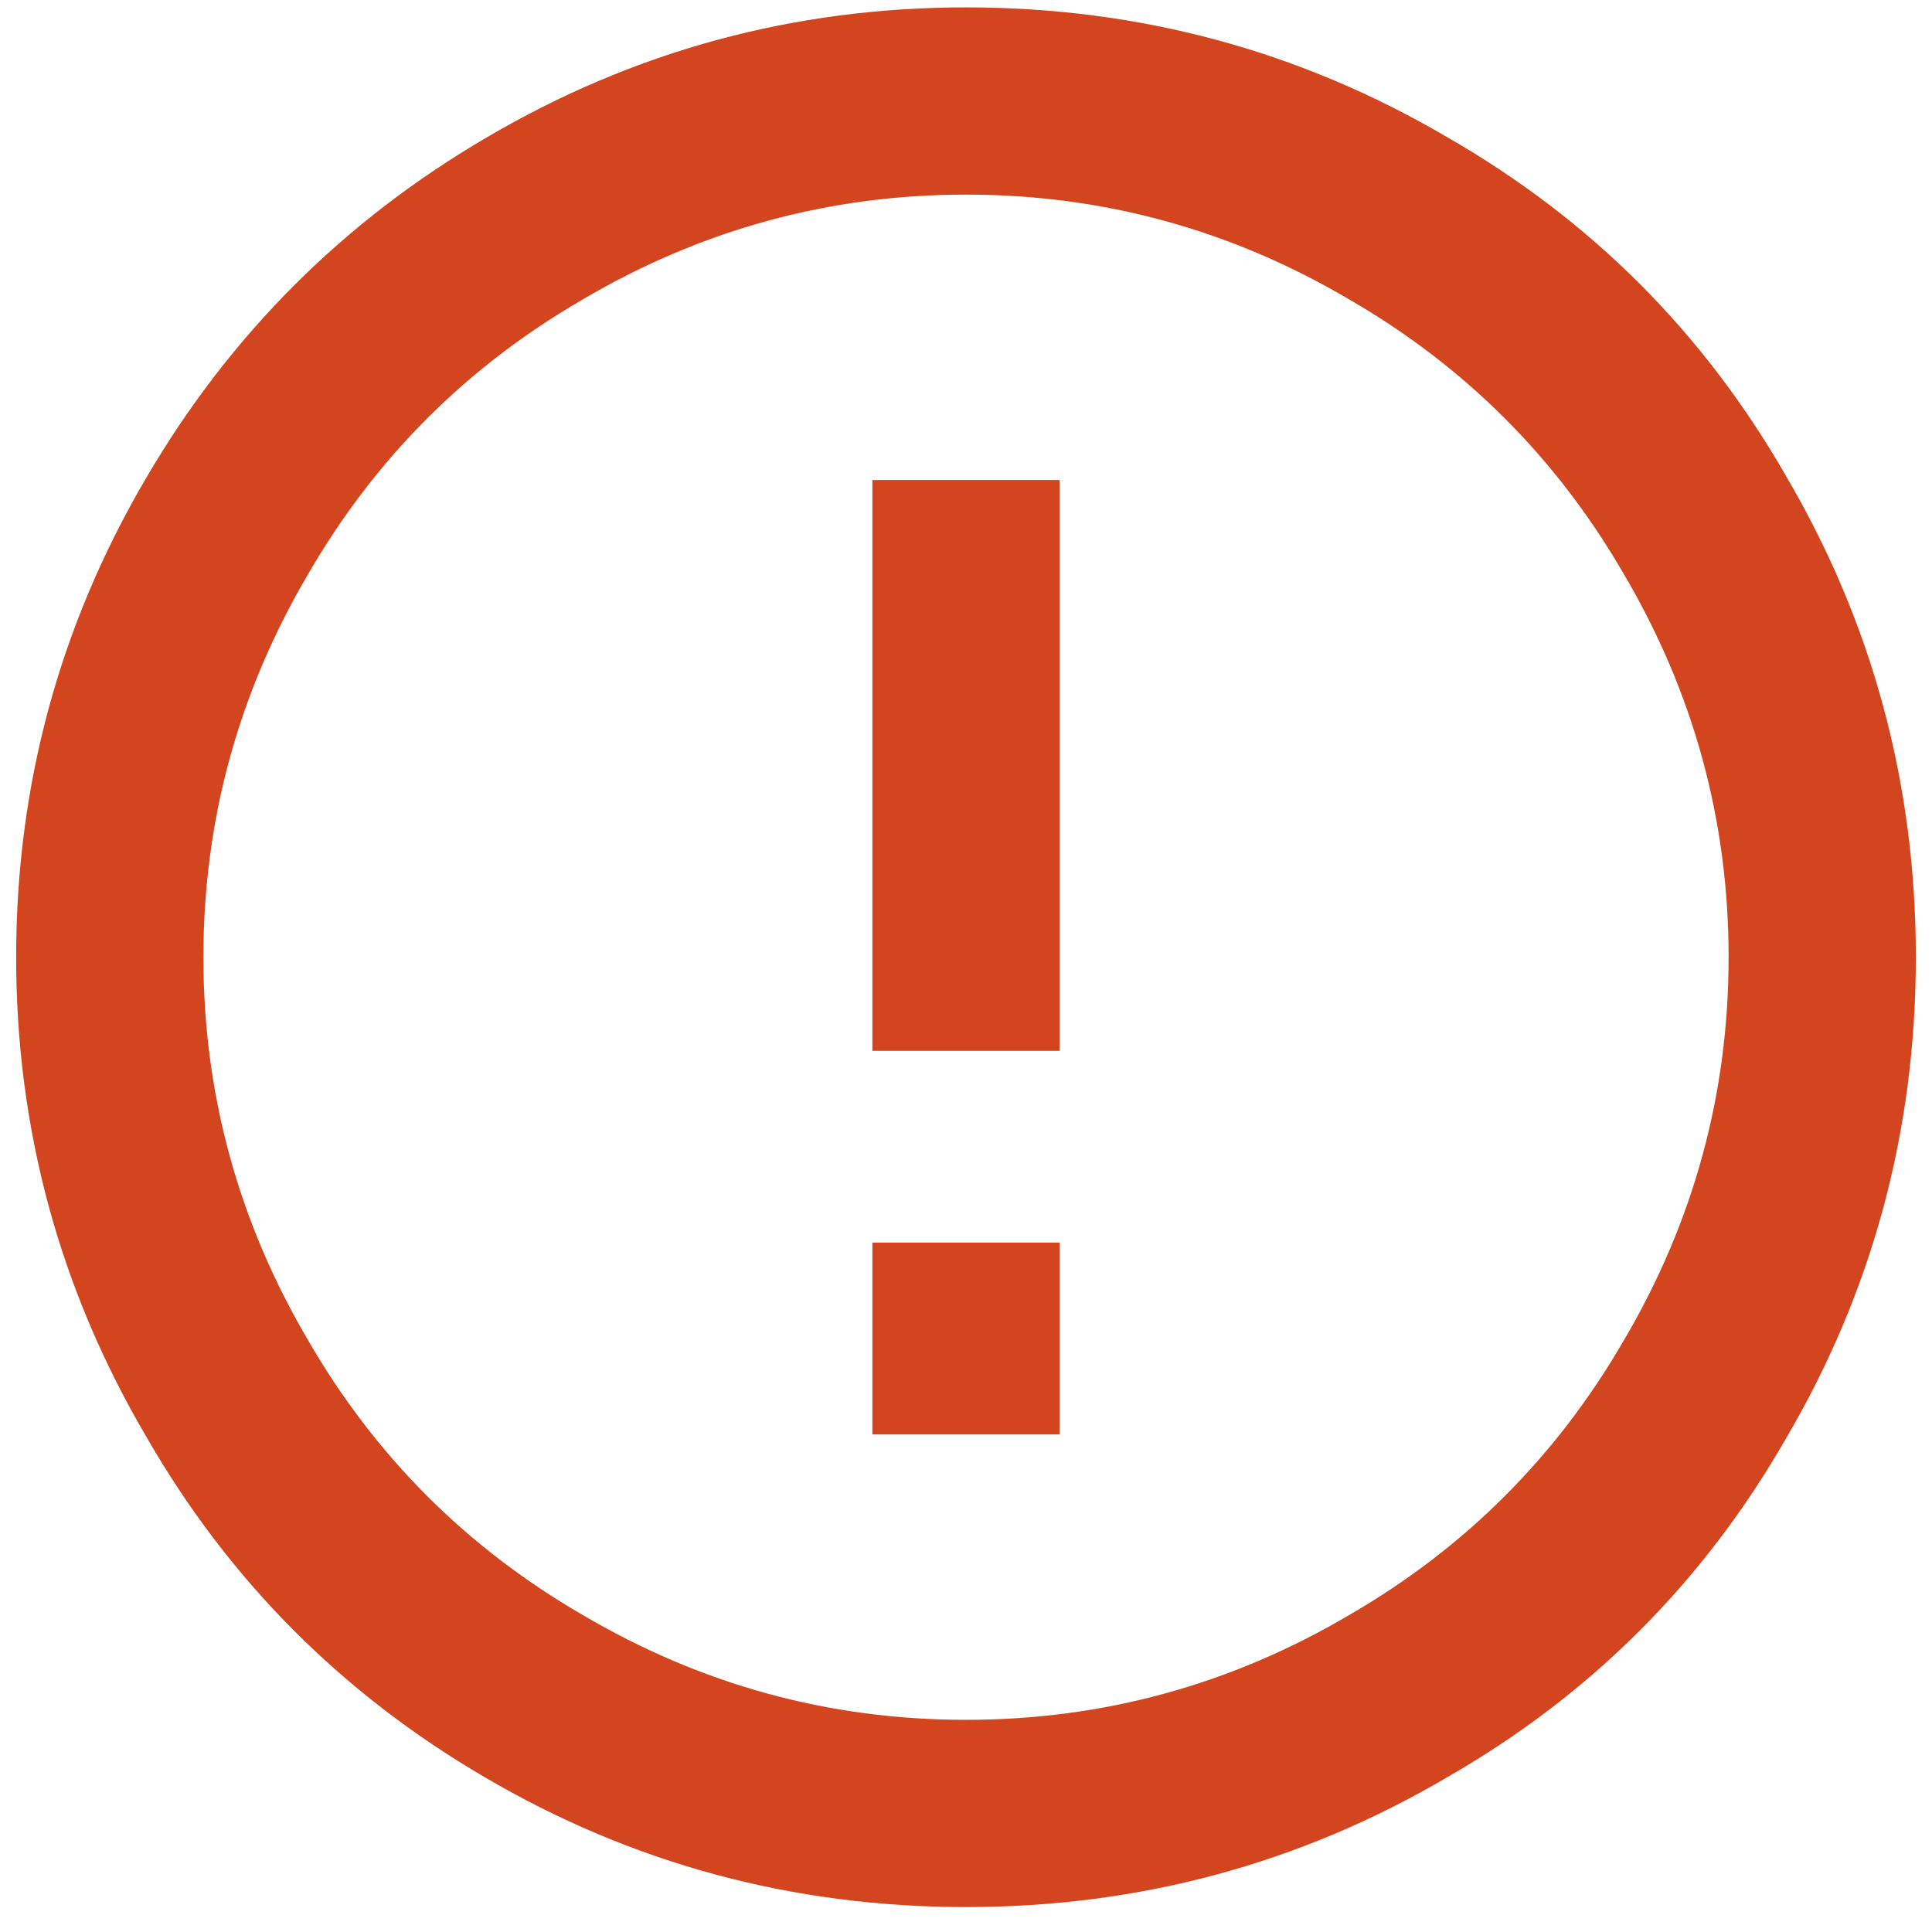 <?xml version="1.0" encoding="UTF-8"?>
<svg width="22px" height="22px" viewBox="0 0 22 22" version="1.1" xmlns="http://www.w3.org/2000/svg" xmlns:xlink="http://www.w3.org/1999/xlink">
    <!-- Generator: Sketch 61 (89581) - https://sketch.com -->
    <title>Alert Icon</title>
    <desc>Created with Sketch.</desc>
    <g id="HIFI__V3" stroke="none" stroke-width="1" fill="none" fill-rule="evenodd">
        <g id="7" transform="translate(-437, -1602)" fill="#D2451E" fill-rule="nonzero">
            <g id="Alert-Notation" transform="translate(410, 1576)">
                <path d="M38,47.716 C39.976,47.716 41.805,47.222 43.486,46.234 C45.115,45.298 46.398,44.015 47.334,42.386 C48.322,40.705 48.816,38.876 48.816,36.9 C48.816,34.924 48.322,33.095 47.334,31.414 C46.398,29.785 45.115,28.502 43.486,27.566 C41.805,26.578 39.976,26.084 38,26.084 C36.041,26.084 34.221,26.578 32.54,27.566 C30.911,28.519 29.619,29.811 28.666,31.44 C27.678,33.121 27.184,34.941 27.184,36.9 C27.184,38.859 27.678,40.679 28.666,42.36 C29.602,43.989 30.885,45.281 32.514,46.234 C34.195,47.222 36.024,47.716 38,47.716 Z M38,45.584 C36.44,45.584 34.984,45.185 33.632,44.388 C32.315,43.625 31.275,42.585 30.512,41.268 C29.715,39.916 29.316,38.46 29.316,36.9 C29.316,35.34 29.715,33.884 30.512,32.532 C31.275,31.215 32.315,30.175 33.632,29.412 C34.984,28.615 36.44,28.216 38,28.216 C39.56,28.216 41.016,28.615 42.368,29.412 C43.685,30.175 44.725,31.215 45.488,32.532 C46.285,33.884 46.684,35.34 46.684,36.9 C46.684,38.46 46.285,39.916 45.488,41.268 C44.725,42.585 43.685,43.625 42.368,44.388 C41.016,45.185 39.56,45.584 38,45.584 Z M39.066,37.966 L39.066,31.466 L36.934,31.466 L36.934,37.966 L39.066,37.966 Z M39.066,42.334 L39.066,40.15 L36.934,40.15 L36.934,42.334 L39.066,42.334 Z" id="Alert-Icon"></path>
            </g>
        </g>
    </g>
</svg>